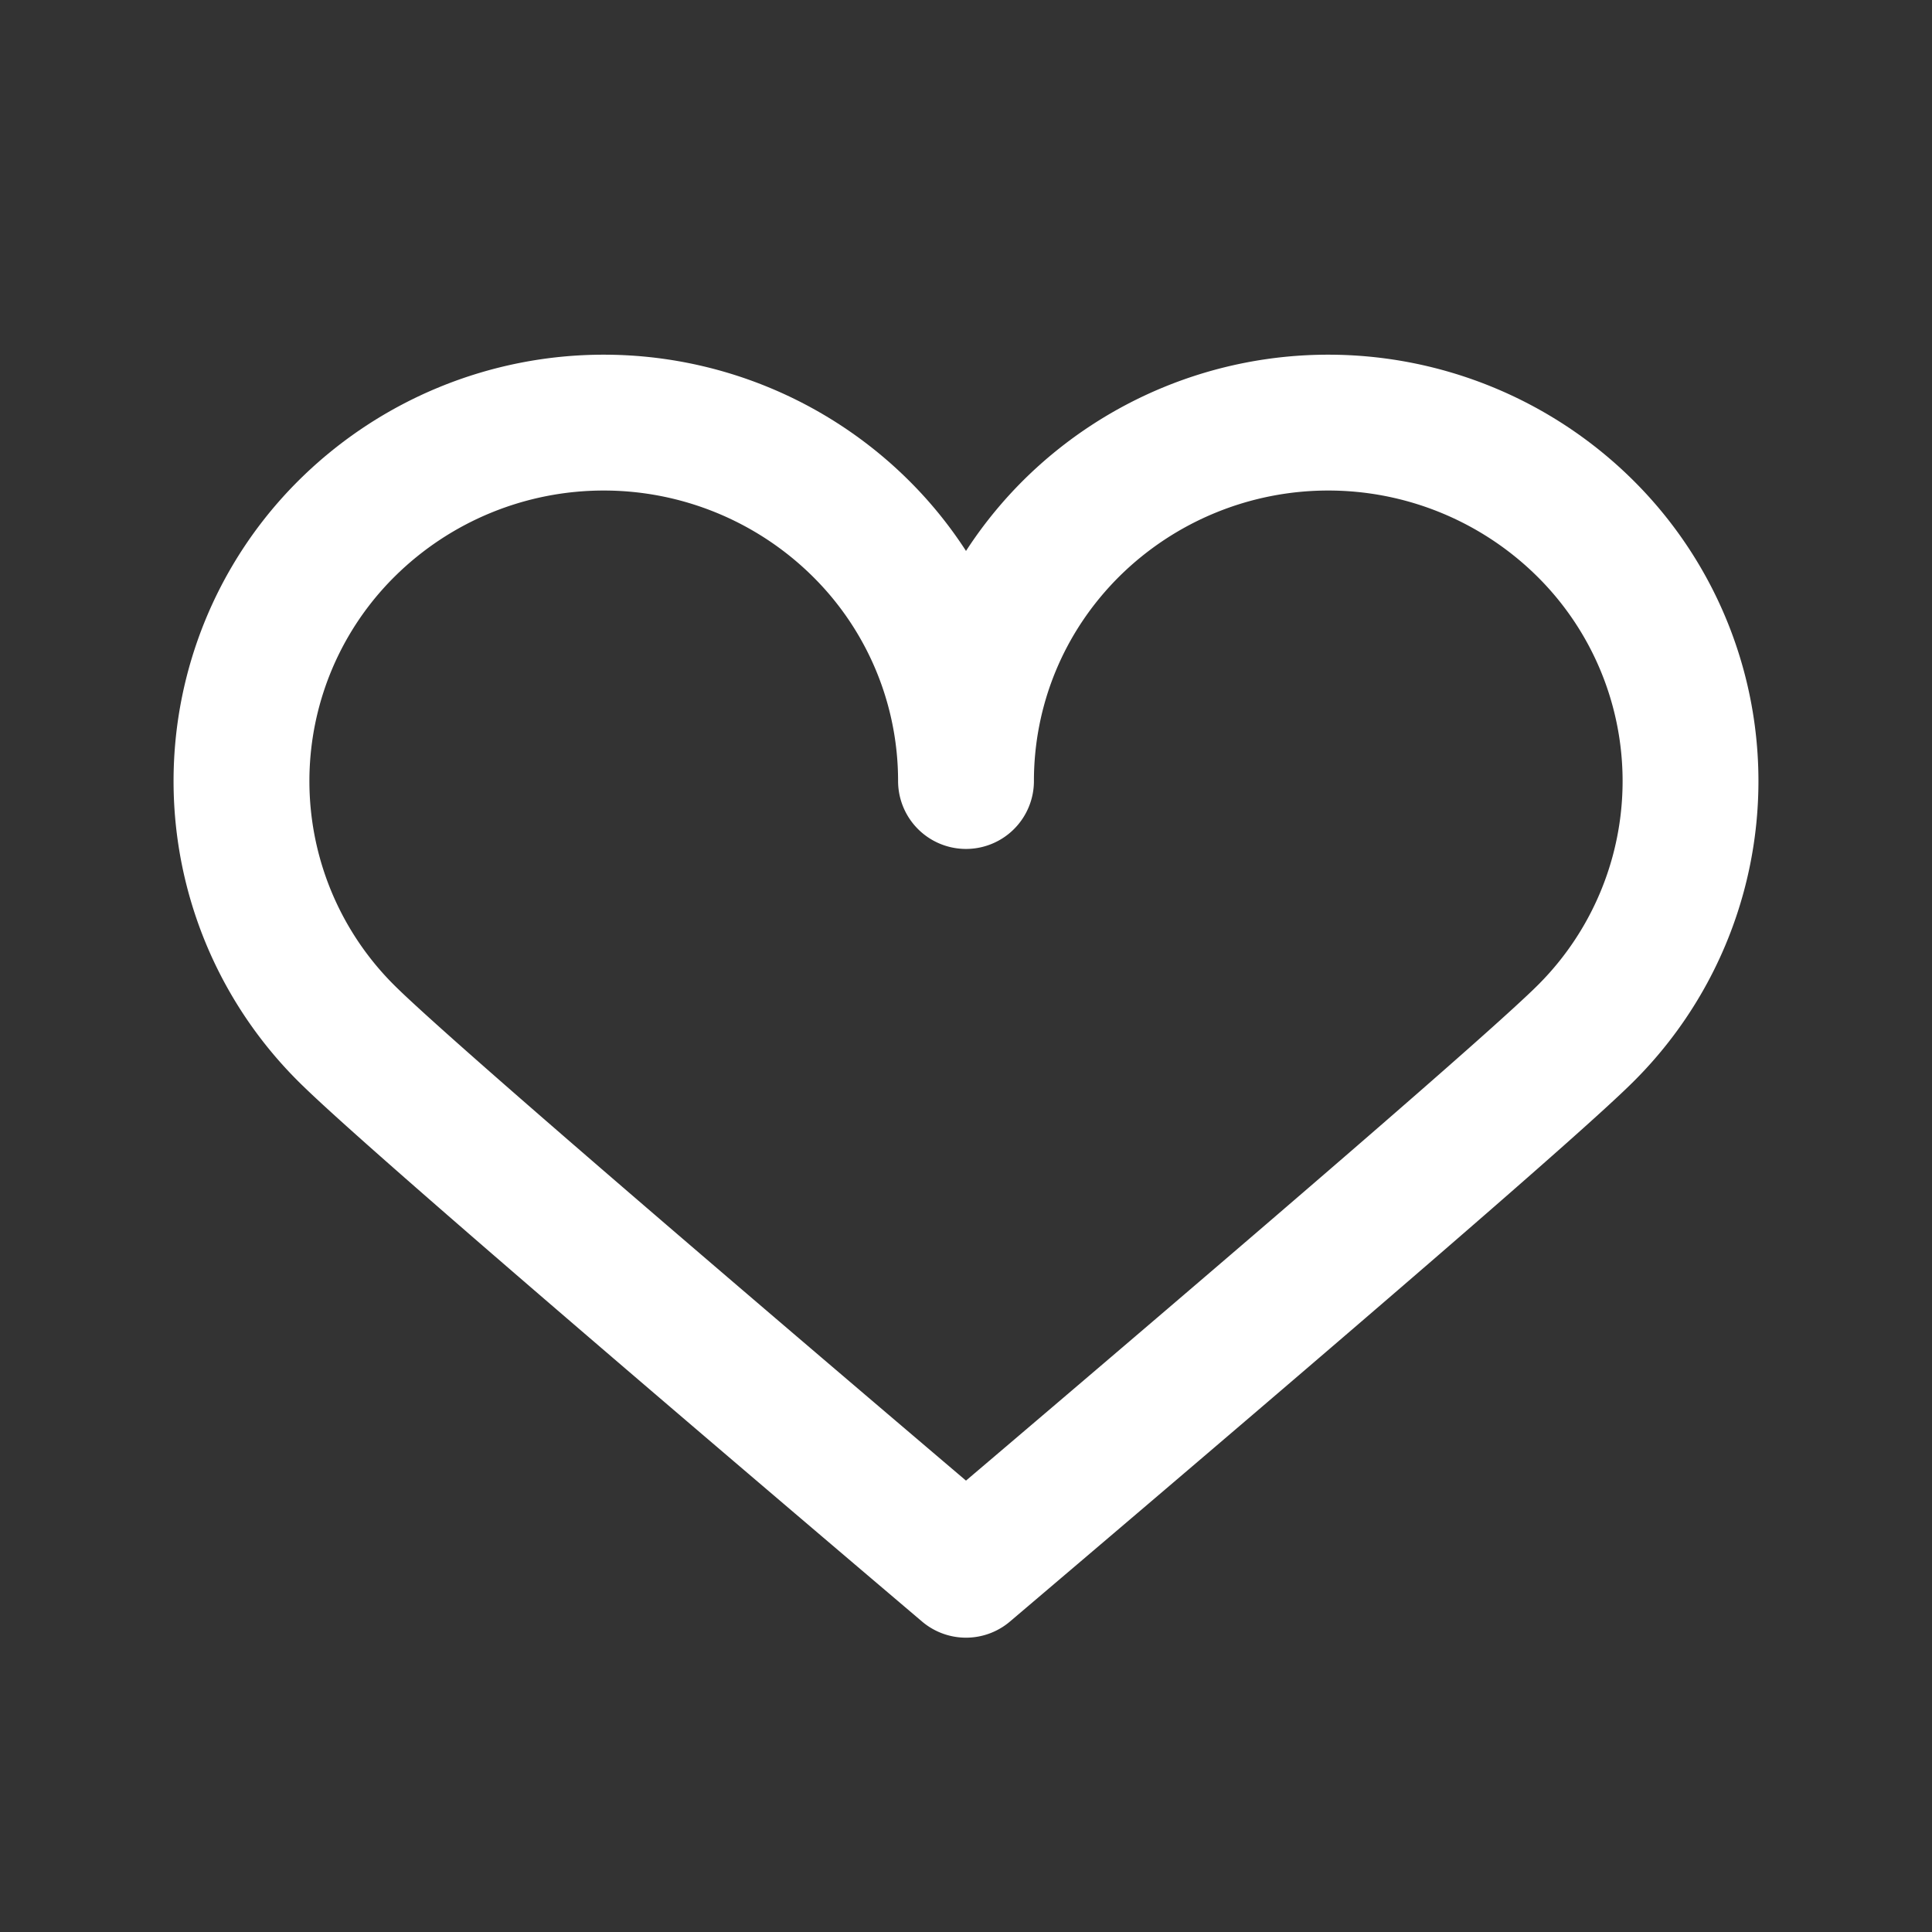 <svg xmlns="http://www.w3.org/2000/svg" width="32" height="32"><rect width="100%" height="100%" fill="#333333" stroke="none"/><path fill="none" stroke="#fff" stroke-linecap="round" stroke-linejoin="round" stroke-width="2.25" d="M5.757 17.136a5.894 5.894 0 0 1 0-8.397 6.045 6.045 0 0 1 8.486 0A5.888 5.888 0 0 1 16 12.936c0-1.52.586-3.038 1.757-4.197a6.045 6.045 0 0 1 8.486 0 5.894 5.894 0 0 1 0 8.397c-.78.771-4.194 3.726-10.243 8.864-6.046-5.135-9.46-8.09-10.243-8.864z"/></svg>